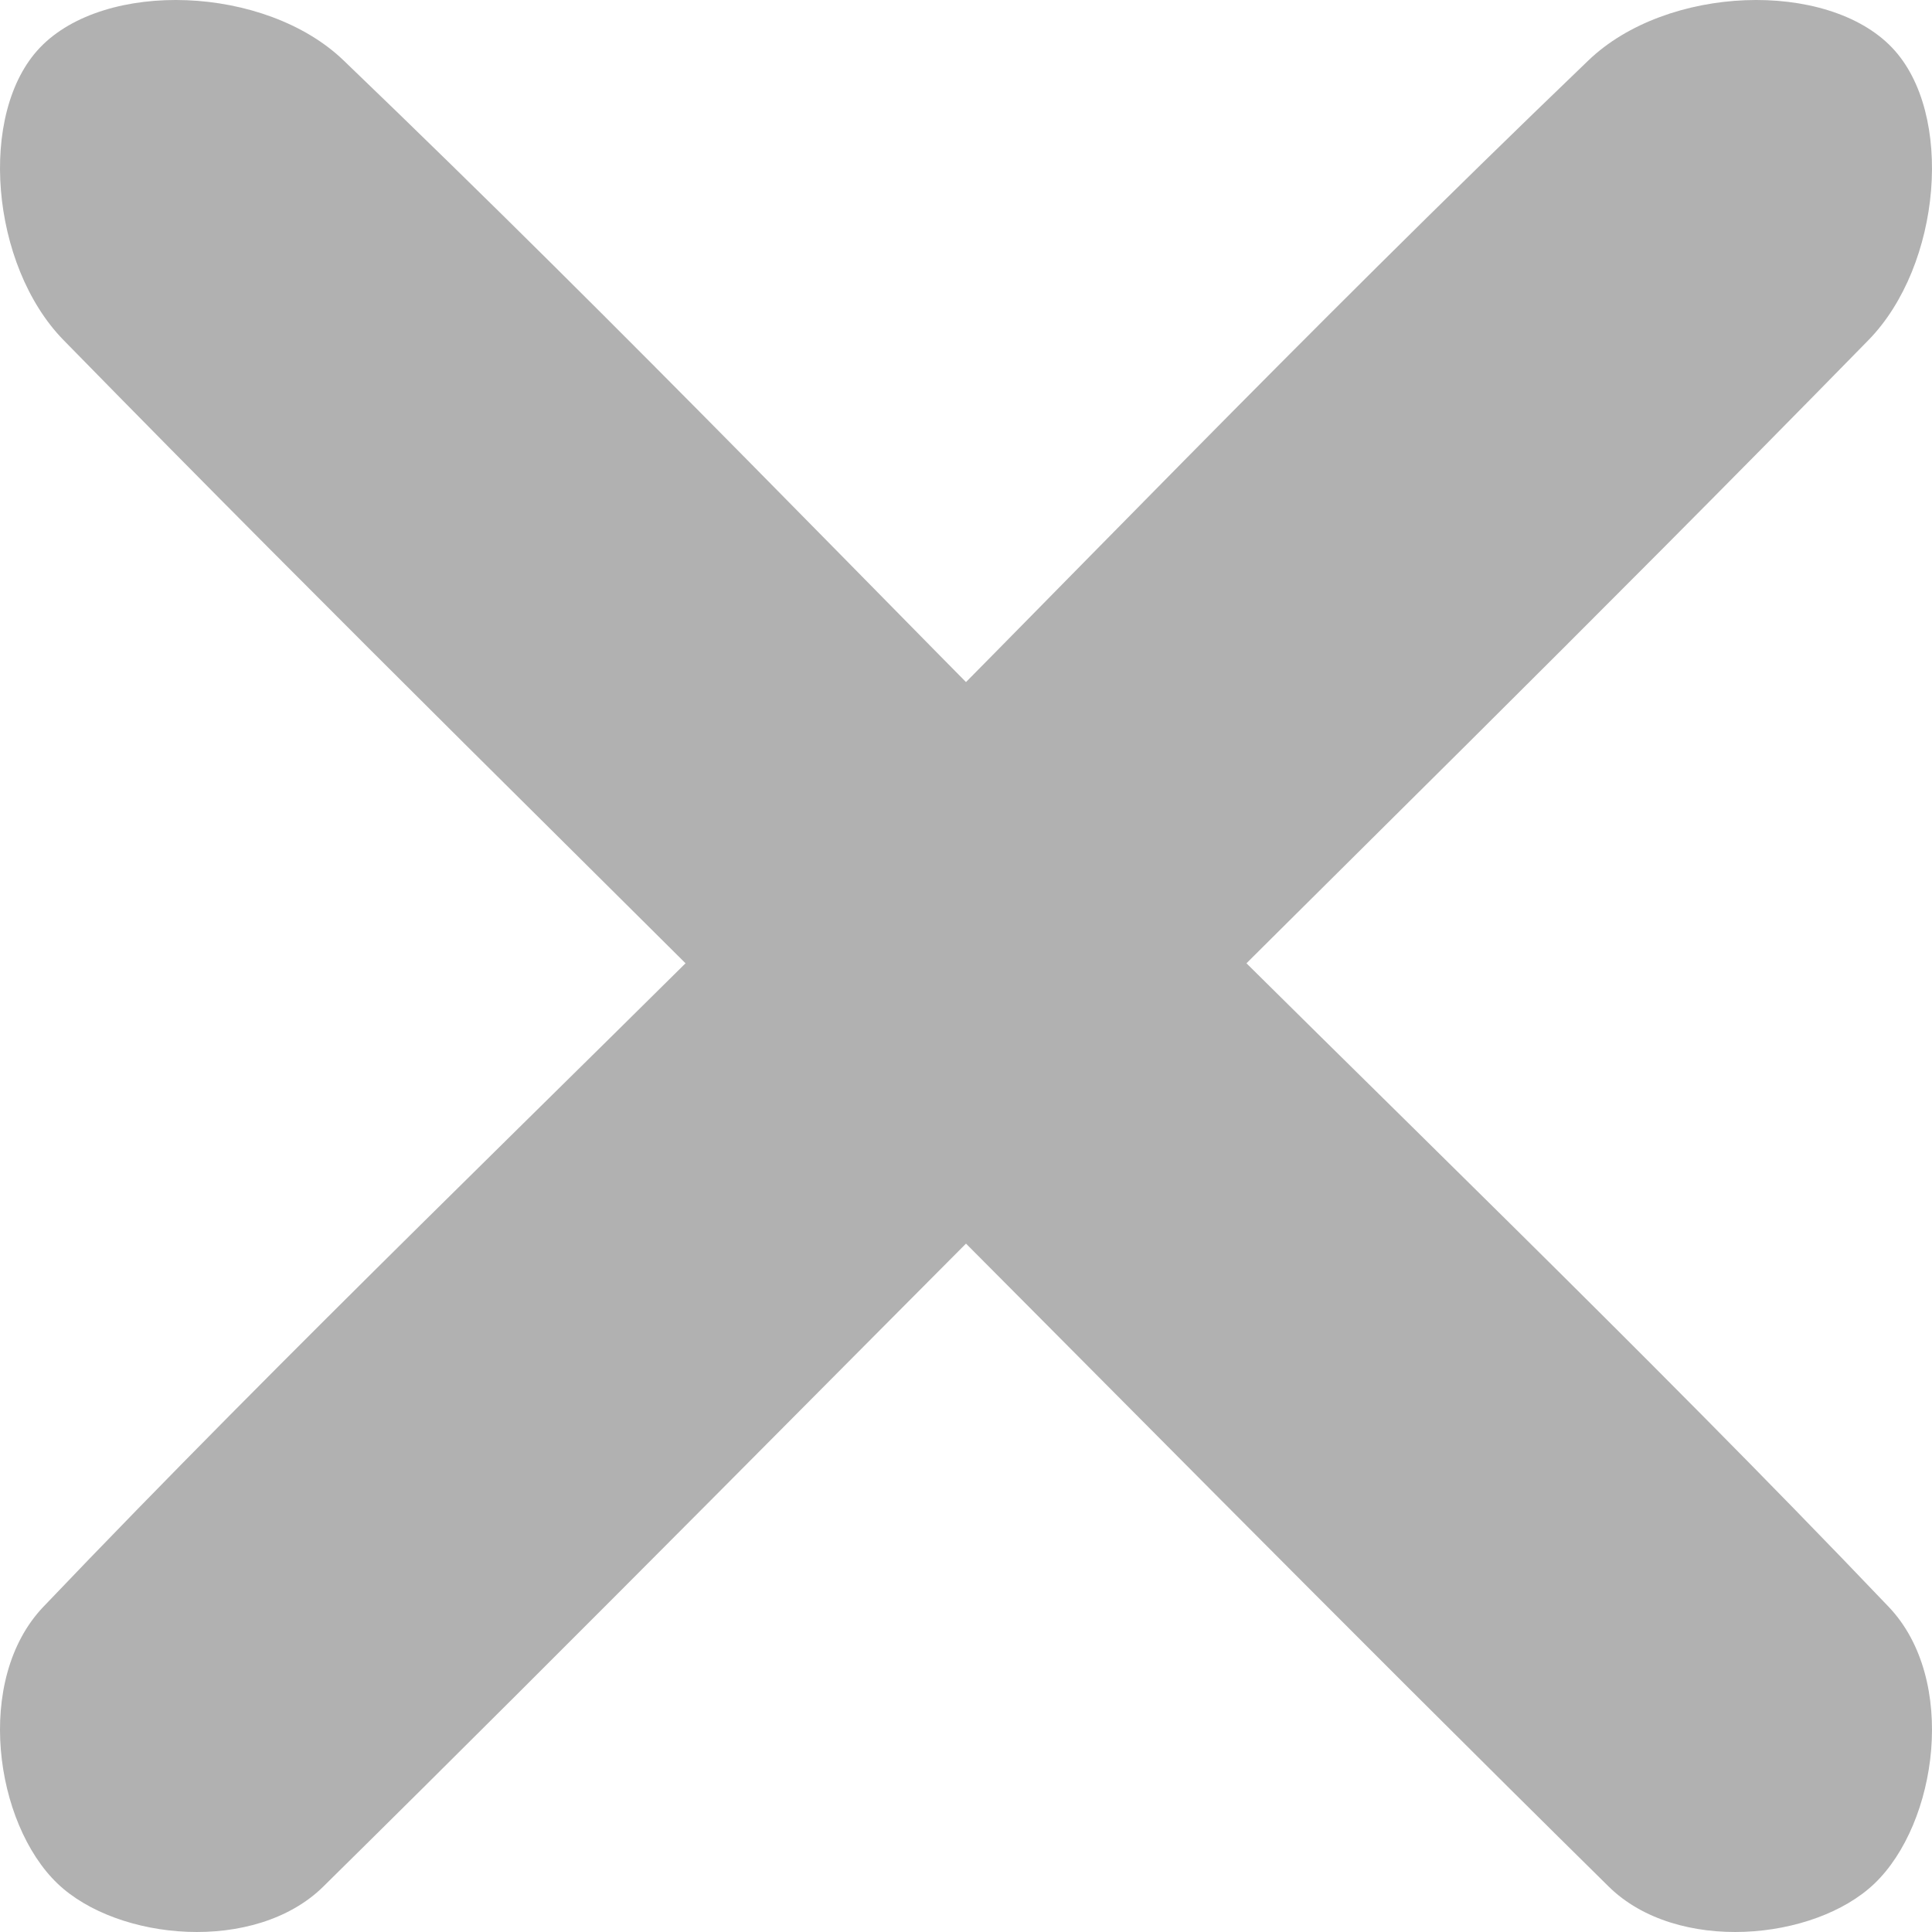 <?xml version="1.0" encoding="UTF-8" standalone="no"?>
<svg
  viewBox="0 0 256 256"
  xmlns="http://www.w3.org/2000/svg">
  <g style="fill: #b1b1b1;">
    <path d="M 8.418,45.064 C -1.257,35.175 -2.988,14.97 5.298,6.306 13.924,-2.714 35.13,-1.977 45.519,7.998 84.517,45.44 114.626,77.164 149.18,111.748 c 33.692,33.721 68.502,67.011 101.076,101.162 9.189,9.634 6.458,28.707 -1.884,36.678 -7.955,7.601 -26.176,9.303 -35.217,0.388 C 177.281,214.601 145.771,182.534 112.079,148.814 77.525,114.23 46.66,84.15 8.418,45.064 Z"/>
    <path d="m 247.582,45.064 c 9.675,-9.889 11.405,-30.094 3.119,-38.758 -8.626,-9.02 -29.832,-8.283 -40.221,1.692 C 171.483,45.44 141.374,77.164 106.82,111.748 73.128,145.468 38.318,178.759 5.744,212.91 c -9.189,9.634 -6.458,28.707 1.884,36.678 7.955,7.601 26.176,9.303 35.217,0.388 C 78.719,214.601 110.229,182.534 143.921,148.814 178.475,114.23 209.34,84.15 247.582,45.064 Z"/>
  </g>
</svg>